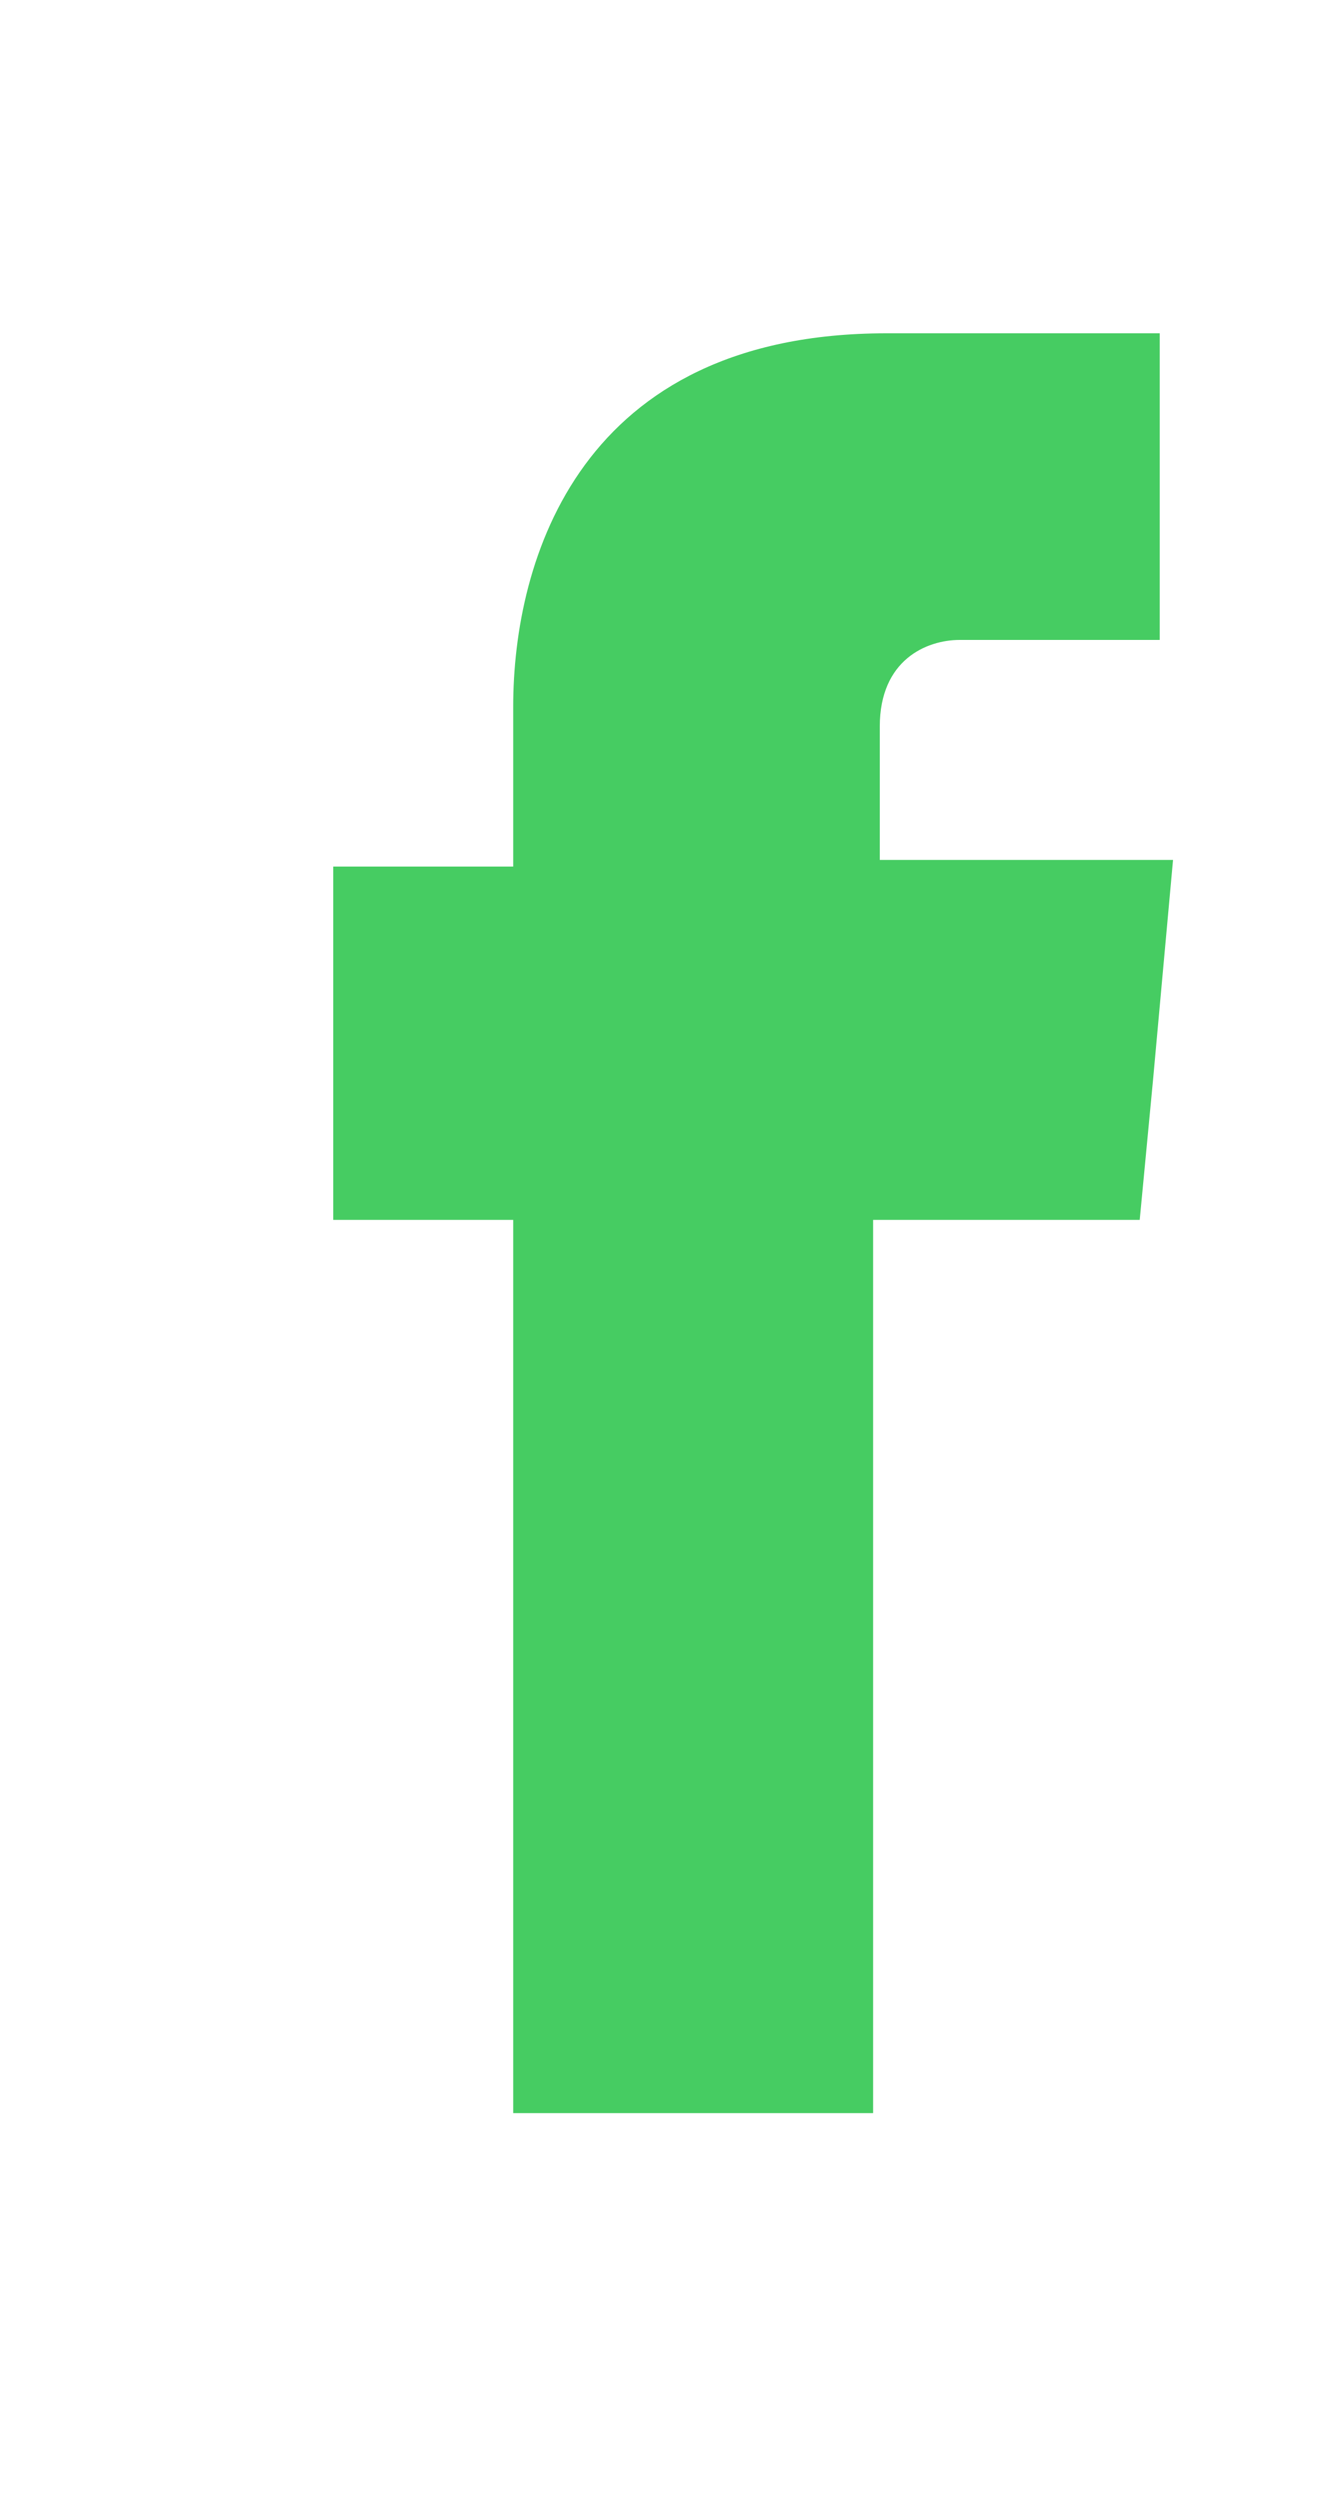 <svg width="20" height="37.5" xmlns="http://www.w3.org/2000/svg">
 <style type="text/css">.st0{display:none;}
	.st1{display:inline;}
	.st2{fill:#46CC62;}
	.st3{display:inline;fill:#46CC62;}
	.st4{fill-rule:evenodd;clip-rule:evenodd;fill:#46CC62;}</style>

 <g>
  <title>background</title>
  <rect fill="none" id="canvas_background" height="39.5" width="22" y="-1" x="-1"/>
 </g>
 <g>
  <title>Layer 1</title>
  <g id="svg_1" class="st0">
   <g class="st1" id="Layer_1_7_">
    <g id="svg_2">
     <path id="svg_3" d="m72.9,37.3l-23.7,0c-0.9,0 -1.7,0.7 -1.7,1.7l0,15l-7.9,0c-0.9,0 -1.7,0.7 -1.7,1.7l0,16.6c0,0.9 0.7,1.7 1.7,1.7l15.8,0l17.4,0c0.9,0 1.7,-0.7 1.7,-1.7l0,-16.7l0,-16.6c0,-0.9 -0.7,-1.7 -1.6,-1.7zm-22,3.3l20.4,0l0,12.1l-6.3,-3.4c-0.5,-0.3 -1.1,-0.3 -1.6,0l-8.4,4.6l-4.1,0l0,-13.3l0,0zm-9.6,16.6l7.9,0l4.6,0l0,13.3l-12.5,0l0,-13.3zm29.9,13.3l-14.1,0l0,-14l7.1,-3.9l7.1,3.9l-0.1,14c0,0 0,0 0,0z" class="st2"/>
     <path id="svg_4" d="m45.9,59.3l-2.5,0c-0.2,0 -0.4,0.2 -0.4,0.4l0,2.5c0,0.2 0.2,0.4 0.4,0.4l2.5,0c0.2,0 0.4,-0.2 0.4,-0.4l0,-2.5c0,-0.2 -0.2,-0.4 -0.4,-0.4z" class="st2"/>
     <path id="svg_5" d="m51.7,59.3l-2.5,0c-0.2,0 -0.4,0.2 -0.4,0.4l0,2.5c0,0.2 0.2,0.4 0.4,0.4l2.5,0c0.2,0 0.4,-0.2 0.4,-0.4l0,-2.5c0,-0.2 -0.2,-0.4 -0.4,-0.4z" class="st2"/>
     <path id="svg_6" d="m45.9,65.1l-2.5,0c-0.2,0 -0.4,0.2 -0.4,0.4l0,2.5c0,0.2 0.2,0.4 0.4,0.4l2.5,0c0.2,0 0.4,-0.2 0.4,-0.4l0,-2.5c0,-0.2 -0.2,-0.4 -0.4,-0.4z" class="st2"/>
     <path id="svg_7" d="m51.7,65.1l-2.5,0c-0.2,0 -0.4,0.2 -0.4,0.4l0,2.5c0,0.2 0.2,0.4 0.4,0.4l2.5,0c0.2,0 0.4,-0.2 0.4,-0.4l0,-2.5c0,-0.2 -0.2,-0.4 -0.4,-0.4z" class="st2"/>
     <path id="svg_8" d="m62.5,59.3l-2.5,0c-0.2,0 -0.4,0.2 -0.4,0.4l0,2.5c0,0.2 0.2,0.4 0.4,0.4l2.5,0c0.2,0 0.4,-0.2 0.4,-0.4l0,-2.5c0,-0.2 -0.2,-0.4 -0.4,-0.4z" class="st2"/>
     <path id="svg_9" d="m65.8,62.7l2.5,0c0.2,0 0.4,-0.2 0.4,-0.4l0,-2.5c0,-0.2 -0.2,-0.4 -0.4,-0.4l-2.5,0c-0.2,0 -0.4,0.2 -0.4,0.4l0,2.5c0,0.2 0.2,0.4 0.4,0.4z" class="st2"/>
     <path id="svg_10" d="m62.5,65.1l-2.5,0c-0.2,0 -0.4,0.2 -0.4,0.4l0,2.5c0,0.2 0.2,0.4 0.4,0.4l2.5,0c0.2,0 0.4,-0.2 0.4,-0.4l0,-2.5c0,-0.2 -0.2,-0.4 -0.4,-0.4z" class="st2"/>
     <path id="svg_11" d="m65.8,68.5l2.5,0c0.2,0 0.4,-0.2 0.4,-0.4l0,-2.5c0,-0.2 -0.2,-0.4 -0.4,-0.4l-2.5,0c-0.2,0 -0.4,0.2 -0.4,0.4l0,2.4c0,0.3 0.2,0.5 0.4,0.5z" class="st2"/>
     <path id="svg_12" d="m54.2,46.6l2.5,0c0.2,0 0.4,-0.2 0.4,-0.4l0,-2.5c0,-0.2 -0.2,-0.4 -0.4,-0.4l-2.5,0c-0.2,0 -0.4,0.2 -0.4,0.4l0,2.5c0,0.2 0.1,0.4 0.4,0.4z" class="st2"/>
     <path id="svg_13" d="m60,46.6l2.5,0c0.2,0 0.4,-0.2 0.4,-0.4l0,-2.5c0,-0.2 -0.2,-0.4 -0.4,-0.4l-2.5,0c-0.2,0 -0.4,0.2 -0.4,0.4l0,2.5c0,0.2 0.2,0.4 0.4,0.4z" class="st2"/>
     <path id="svg_14" d="m56.7,52.4c0.2,0 0.4,-0.2 0.4,-0.4l0,-2.5c0,-0.2 -0.2,-0.4 -0.4,-0.4l-2.5,0c-0.2,0 -0.4,0.2 -0.4,0.4l0,2.5c0,0.2 0.2,0.4 0.4,0.4l2.5,0z" class="st2"/>
     <path id="svg_15" d="m65.8,46.6l2.5,0c0.2,0 0.4,-0.2 0.4,-0.4l0,-2.5c0,-0.2 -0.2,-0.4 -0.4,-0.4l-2.5,0c-0.2,0 -0.4,0.2 -0.4,0.4l0,2.5c0,0.2 0.2,0.4 0.4,0.4z" class="st2"/>
    </g>
   </g>
  </g>
  <g id="svg_16" class="st0">
   <polygon id="svg_17" points="43.9,38.7 43.9,55 52.4,55 52.4,62.4 68.7,62.4 68.7,38.7  " class="st3"/>
   <polygon id="svg_18" points="43.9,57.7 43.9,62.4 48.6,62.4  " class="st3"/>
   <rect id="svg_19" height="2.8" width="24.8" class="st3" y="64.7" x="43.9"/>
   <polygon id="svg_20" points="50.1,57.3 46.5,57.3 50.1,60.9  " class="st3"/>
   <rect id="svg_21" height="2.8" width="24.8" class="st3" y="69.7" x="43.9"/>
  </g>
  <g id="svg_22" class="st0">
   <g id="svg_23" class="st1">
    <path id="svg_24" d="m73.5,66c0,-0.1 -0.5,-2.3 -1.5,-4.7c-1.4,-3.5 -3.2,-5.8 -5.4,-6.9c-0.3,-0.2 -3.5,-1.7 -3.5,-1.7l-1.5,-1.3l-1.9,1.9l-1.2,0.1l-2,-2l-1.5,1.3l-2.6,1.3l-12.9,1.1c-0.2,0 -0.4,0.2 -0.5,0.4c-0.1,0.2 -0.1,0.5 0,0.7c1,1.8 1.9,3.5 2.6,5c-0.1,0.1 -0.2,0.2 -0.3,0.3c-2.4,2.4 -2.3,4.8 -1.5,6.1c0.5,0.9 1.5,1.3 2.4,1.3c0.5,0 1.1,-0.1 1.5,-0.4c0.1,-0.1 0.3,-0.2 0.4,-0.3c0.2,0.8 0.4,1.6 0.5,2.2c0.5,3.1 0.1,4.6 0.1,4.7c-0.1,0.2 0,0.4 0.1,0.6c0.1,0.2 0.3,0.3 0.5,0.3c0,0 0,0 0,0l20.5,-0.8c0.4,0 0.7,-0.3 0.7,-0.7c0,-0.5 0,-1 0,-1.6c0.1,0 0.3,0 0.4,0c0.7,0 1.4,-0.2 1.9,-0.7l3.8,-3.4c0.8,-0.7 1.2,-1.8 0.9,-2.8zm-27.3,8.5c0.1,-1.2 0.1,-3.6 -0.8,-7.2c1.1,-0.9 1.5,-2.2 1.3,-3.4c0.1,0 0.2,0.1 0.2,0.1l0.8,-0.1c0.3,0 0.5,-0.1 0.6,-0.3c0.1,-0.2 0.2,-0.4 0.1,-0.7l-2,-5.1c-0.1,-0.1 -0.2,-0.2 -0.4,-0.2l-0.5,0c-0.2,0 -0.2,0.1 -0.2,0.3l1.8,4.7c0,0.1 0,0.2 0,0.3c-0.1,0.1 -0.2,0.1 -0.4,0.1l-0.2,0c-0.1,0 -0.1,0 -0.2,0.1c0,0 0,-0.1 -0.1,-0.1c-0.6,-1.1 -2.1,-1 -2.7,-0.9c-0.7,-1.7 -1.7,-3.7 -2.8,-5.8l19.8,-1.6c0.7,1.7 3.1,7.7 4.2,13.9c-0.3,0.9 -0.4,2.4 0.4,3.4c0,0.6 0.1,1.2 0.1,1.8l-19,0.7zm19.7,-7.4l0.5,-4.2c0.4,0.9 0.8,1.9 1,2.8l-1.5,1.4z" class="st2"/>
    <path id="svg_25" d="m59.1,51.4c3.8,0 6.7,-3.6 6.7,-9.5c0,-4.1 -1.9,-6.6 -6.7,-6.6c-4.8,0 -6.8,2.5 -6.7,6.6c0.1,6 2.9,9.5 6.7,9.5z" class="st2"/>
    <path id="svg_26" d="m49.3,67.9l9.9,-0.6c0.6,0 1,-0.5 1,-1.1c0,-0.6 -0.5,-1 -1.1,-1l-9.9,0.6c-0.6,0 -1,0.5 -1,1.1c0.1,0.6 0.5,1 1.1,1c0,0 0,0 0,0z" class="st2"/>
    <path id="svg_27" d="m59.7,69.4l-9.9,0.6c-0.6,0 -1,0.5 -1,1.1c0,0.5 0.5,1 1,1c0,0 0,0 0.1,0l9.9,-0.6c0.6,0 1,-0.5 1,-1.1c0,-0.6 -0.5,-1 -1.1,-1z" class="st2"/>
    <path id="svg_28" d="m49.9,63.3c0.4,0.2 0.8,0.3 1.3,0.3c0.4,0 0.7,-0.2 0.9,-0.5c0.2,-0.3 0.2,-0.6 0.1,-1l-1.4,-3.6c-0.1,-0.4 -0.4,-0.7 -0.8,-0.9c-0.4,-0.2 -0.8,-0.3 -1.3,-0.3c-0.4,0 -0.7,0.2 -0.9,0.5c-0.2,0.3 -0.2,0.6 -0.1,1l1.4,3.6c0.1,0.3 0.4,0.6 0.8,0.9zm-1.2,-4.9c0.1,-0.1 0.2,-0.2 0.3,-0.2c0.1,0 0.3,0 0.4,0.1c0.1,0.1 0.2,0.2 0.3,0.3l1.4,3.6c0,0.1 0,0.2 0,0.3c-0.1,0.1 -0.2,0.1 -0.3,0.2c-0.1,0 -0.3,0 -0.4,-0.1c-0.1,-0.1 -0.2,-0.2 -0.3,-0.3l-1.4,-3.6c-0.1,-0.1 -0.1,-0.3 0,-0.3z" class="st2"/>
    <path id="svg_29" d="m53.5,63.1c0.1,0.1 0.2,0.2 0.4,0.2l1.8,-0.1c0.3,0 0.5,-0.1 0.6,-0.3c0.1,-0.2 0.2,-0.4 0.1,-0.7l-0.8,-1.9c0,-0.1 -0.1,-0.2 -0.2,-0.2c-0.1,-0.1 -0.2,-0.1 -0.3,-0.1l0,0c0.1,0 0.2,0 0.2,-0.1c0.1,-0.1 0.1,-0.2 0,-0.2l-0.7,-1.9c-0.1,-0.3 -0.3,-0.5 -0.6,-0.6c-0.3,-0.2 -0.5,-0.2 -0.8,-0.2l-1.8,0.1c-0.2,0 -0.2,0.1 -0.2,0.3l2.3,5.7zm1.1,-2.5c0.1,0.1 0.2,0.1 0.2,0.2l0.4,1.1c0,0.1 0,0.2 0,0.3c-0.1,0.1 -0.1,0.1 -0.2,0.1l-0.7,0.1l-0.7,-1.8l0.7,-0.1c0.1,0 0.2,0.1 0.3,0.1zm-1.4,-2.8c0.1,0 0.2,0 0.3,0.1c0.1,0.1 0.2,0.1 0.2,0.2l0.4,1.1c0,0.1 0,0.2 0,0.3c-0.1,0.1 -0.1,0.1 -0.2,0.1l-0.7,0.1l-0.7,-1.8l0.7,-0.1z" class="st2"/>
    <path id="svg_30" d="m56,59c0.1,0.3 0.4,0.6 0.8,0.9c0.4,0.3 0.9,0.4 1.3,0.4c0.1,0 0.3,0 0.4,0.1c0.1,0.1 0.2,0.2 0.3,0.3l0.4,0.9c0,0.1 0,0.2 0,0.3c-0.2,0.1 -0.3,0.1 -0.4,0.1c-0.1,0 -0.3,0 -0.4,-0.1c-0.1,-0.1 -0.2,-0.2 -0.3,-0.3l-0.1,-0.2c-0.1,-0.1 -0.2,-0.2 -0.4,-0.2l-0.5,0c-0.2,0 -0.2,0.1 -0.2,0.3l0.1,0.2c0.1,0.4 0.4,0.7 0.8,0.9c0.4,0.2 0.8,0.3 1.3,0.3c0.4,0 0.7,-0.2 0.9,-0.5c0.2,-0.3 0.2,-0.6 0.1,-1l-0.4,-0.9c-0.1,-0.3 -0.4,-0.6 -0.8,-0.9c-0.4,-0.3 -0.9,-0.4 -1.3,-0.3c-0.1,0 -0.3,0 -0.4,-0.1c-0.1,-0.1 -0.2,-0.2 -0.2,-0.3l-0.4,-0.9c0,-0.1 0,-0.2 0,-0.3c0.1,-0.1 0.2,-0.2 0.3,-0.2c0.1,0 0.3,0 0.4,0.1c0.1,0.1 0.2,0.2 0.3,0.3l0.1,0.2c0.1,0.1 0.2,0.2 0.4,0.2l0.5,0c0.2,0 0.2,-0.1 0.2,-0.3l-0.1,-0.2c-0.1,-0.4 -0.4,-0.7 -0.8,-0.9c-0.4,-0.2 -0.8,-0.3 -1.3,-0.3c-0.4,0 -0.7,0.2 -1,0.5c-0.2,0.3 -0.2,0.6 -0.1,1l0.5,0.9z" class="st2"/>
   </g>
  </g>
  <g id="XMLID_612_">
   <path d="m13.2,13.1l0,-2.2c0,-1 0.7,-1.3 1.2,-1.3c0.5,0 3,0 3,0l0,-4.6l-4.1,0c-4.6,0 -5.6,3.4 -5.6,5.6l0,2.4l-2.7,0l0,3.2l0,2.1l2.7,0c0,6.1 0,13.4 0,13.4l5.4,0c0,0 0,-7.4 0,-13.4l4,0l0.2,-2.1l0.3,-3.3l-4.4,0l0,0.2z" class="st4" id="XMLID_613_"/>
  </g>
 </g>
</svg>